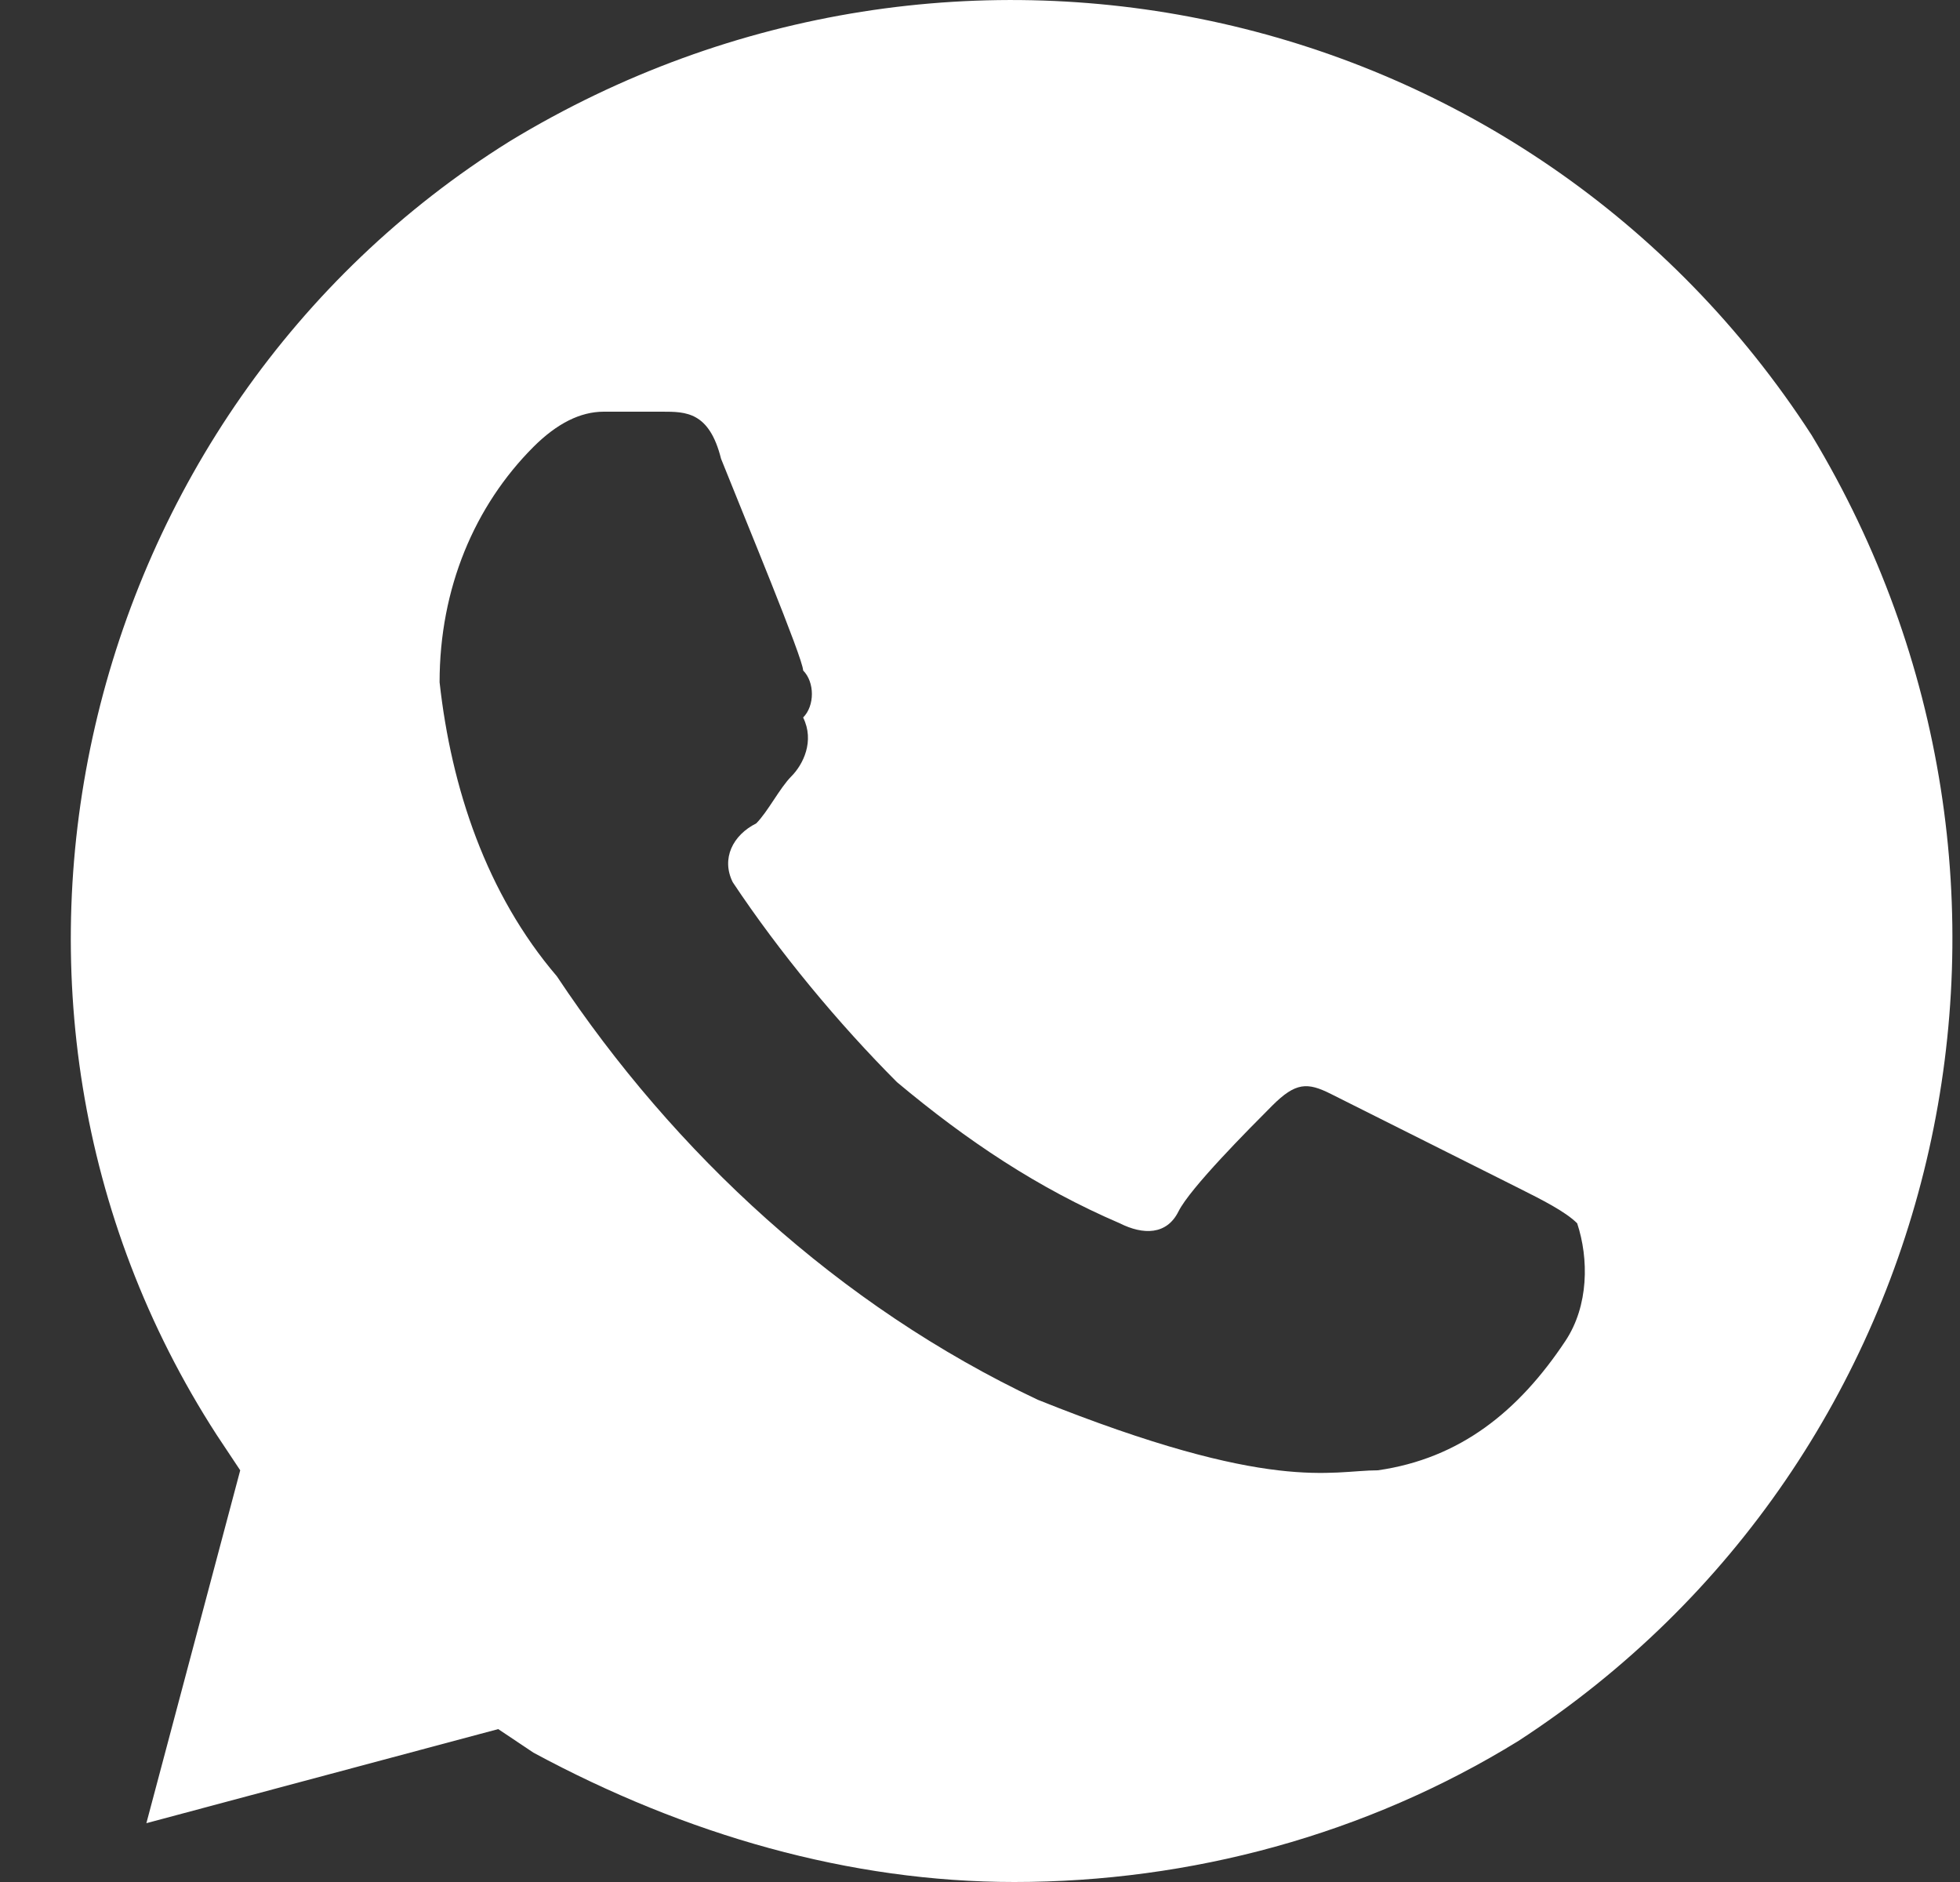 <svg width="25" height="24" viewBox="0 0 25 24" fill="none" xmlns="http://www.w3.org/2000/svg">
<rect x="0" y="0" width="25" height="24" fill="#333333" stroke="none"/>
<g id="Link &#226;&#134;&#146; SVG" clip-path="url(#clip0_122_4461)">
<path id="Vector" d="M23.108 5.55C19.518 -0 12.188 -1.65 6.504 1.8C0.969 5.25 -0.826 12.75 2.765 18.3L3.064 18.75L1.867 23.25L6.355 22.05L6.803 22.35C8.748 23.4 10.842 24 12.937 24C15.18 24 17.424 23.4 19.369 22.2C24.904 18.6 26.549 11.25 23.108 5.55ZM19.967 17.1C19.369 18 18.621 18.6 17.574 18.75C16.975 18.75 16.227 19.05 13.236 17.85C10.693 16.65 8.598 14.7 7.103 12.45C6.205 11.4 5.756 10.05 5.607 8.7C5.607 7.5 6.055 6.45 6.803 5.7C7.103 5.4 7.402 5.25 7.701 5.25H8.449C8.748 5.25 9.047 5.25 9.197 5.85C9.496 6.6 10.244 8.4 10.244 8.55C10.393 8.7 10.393 9 10.244 9.15C10.393 9.45 10.244 9.75 10.094 9.9C9.945 10.05 9.795 10.35 9.646 10.5C9.346 10.65 9.197 10.95 9.346 11.25C9.945 12.15 10.693 13.05 11.441 13.8C12.338 14.55 13.236 15.15 14.283 15.6C14.582 15.75 14.881 15.75 15.031 15.45C15.18 15.15 15.928 14.4 16.227 14.1C16.527 13.8 16.676 13.8 16.975 13.95L19.369 15.15C19.668 15.3 19.967 15.45 20.117 15.6C20.266 16.05 20.266 16.65 19.967 17.1Z" fill="white"/>
</g>
<defs>
<clipPath id="clip0_122_4461">
<rect width="24" height="24" fill="white" transform="translate(0.903)"/>
</clipPath>
</defs>
</svg>
